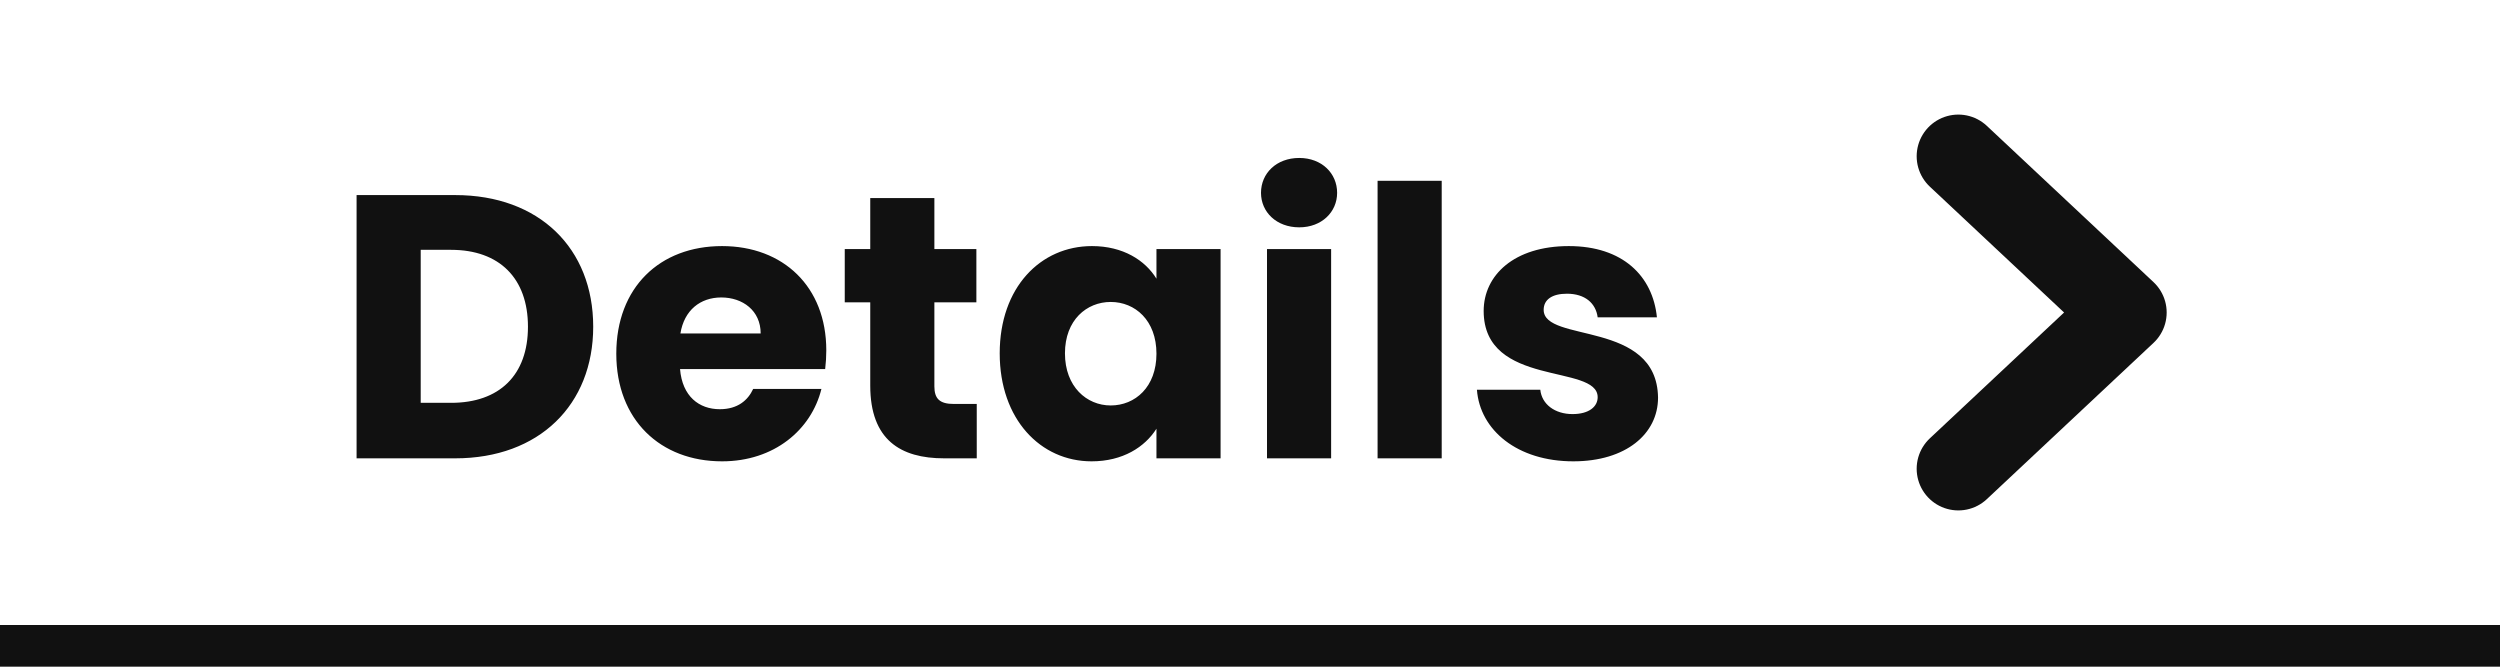 <svg width="60" height="16" viewBox="0 0 60 16" fill="none" xmlns="http://www.w3.org/2000/svg">
<path d="M47 11.25L51 7.5L47 3.75" stroke="#111111" stroke-width="2" stroke-linecap="round" stroke-linejoin="round"/>
<path d="M10.925 4.682H8.558V11H10.925C12.941 11 14.237 9.713 14.237 7.841C14.237 5.96 12.941 4.682 10.925 4.682ZM10.097 9.668V5.996H10.826C11.987 5.996 12.671 6.68 12.671 7.841C12.671 9.002 11.987 9.668 10.826 9.668H10.097ZM17.311 7.139C17.824 7.139 18.256 7.454 18.256 8.003H16.33C16.42 7.445 16.807 7.139 17.311 7.139ZM19.714 9.335H18.076C17.95 9.605 17.707 9.821 17.275 9.821C16.78 9.821 16.375 9.515 16.321 8.858H19.804C19.822 8.705 19.831 8.552 19.831 8.408C19.831 6.878 18.796 5.906 17.329 5.906C15.835 5.906 14.791 6.896 14.791 8.489C14.791 10.082 15.853 11.072 17.329 11.072C18.58 11.072 19.471 10.316 19.714 9.335ZM20.886 9.254C20.886 10.559 21.615 11 22.659 11H23.442V9.695H22.893C22.551 9.695 22.425 9.569 22.425 9.272V7.256H23.433V5.978H22.425V4.754H20.886V5.978H20.274V7.256H20.886V9.254ZM23.993 8.48C23.993 10.064 24.974 11.072 26.198 11.072C26.945 11.072 27.476 10.73 27.755 10.289V11H29.294V5.978H27.755V6.689C27.485 6.248 26.954 5.906 26.207 5.906C24.974 5.906 23.993 6.896 23.993 8.48ZM27.755 8.489C27.755 9.29 27.242 9.731 26.657 9.731C26.081 9.731 25.559 9.281 25.559 8.48C25.559 7.679 26.081 7.247 26.657 7.247C27.242 7.247 27.755 7.688 27.755 8.489ZM30.408 11H31.947V5.978H30.408V11ZM31.182 5.456C31.722 5.456 32.091 5.087 32.091 4.628C32.091 4.16 31.722 3.791 31.182 3.791C30.633 3.791 30.264 4.16 30.264 4.628C30.264 5.087 30.633 5.456 31.182 5.456ZM33.062 11H34.601V4.34H33.062V11ZM39.793 9.542C39.766 7.67 37.048 8.237 37.048 7.436C37.048 7.193 37.246 7.049 37.606 7.049C38.038 7.049 38.299 7.274 38.344 7.616H39.766C39.667 6.626 38.947 5.906 37.651 5.906C36.337 5.906 35.608 6.608 35.608 7.463C35.608 9.308 38.344 8.723 38.344 9.533C38.344 9.758 38.137 9.938 37.741 9.938C37.318 9.938 37.003 9.704 36.967 9.353H35.446C35.518 10.325 36.418 11.072 37.759 11.072C39.019 11.072 39.793 10.415 39.793 9.542Z" fill="#111111"/>
<rect y="15" width="60" height="1" fill="#111111"/>
</svg>
